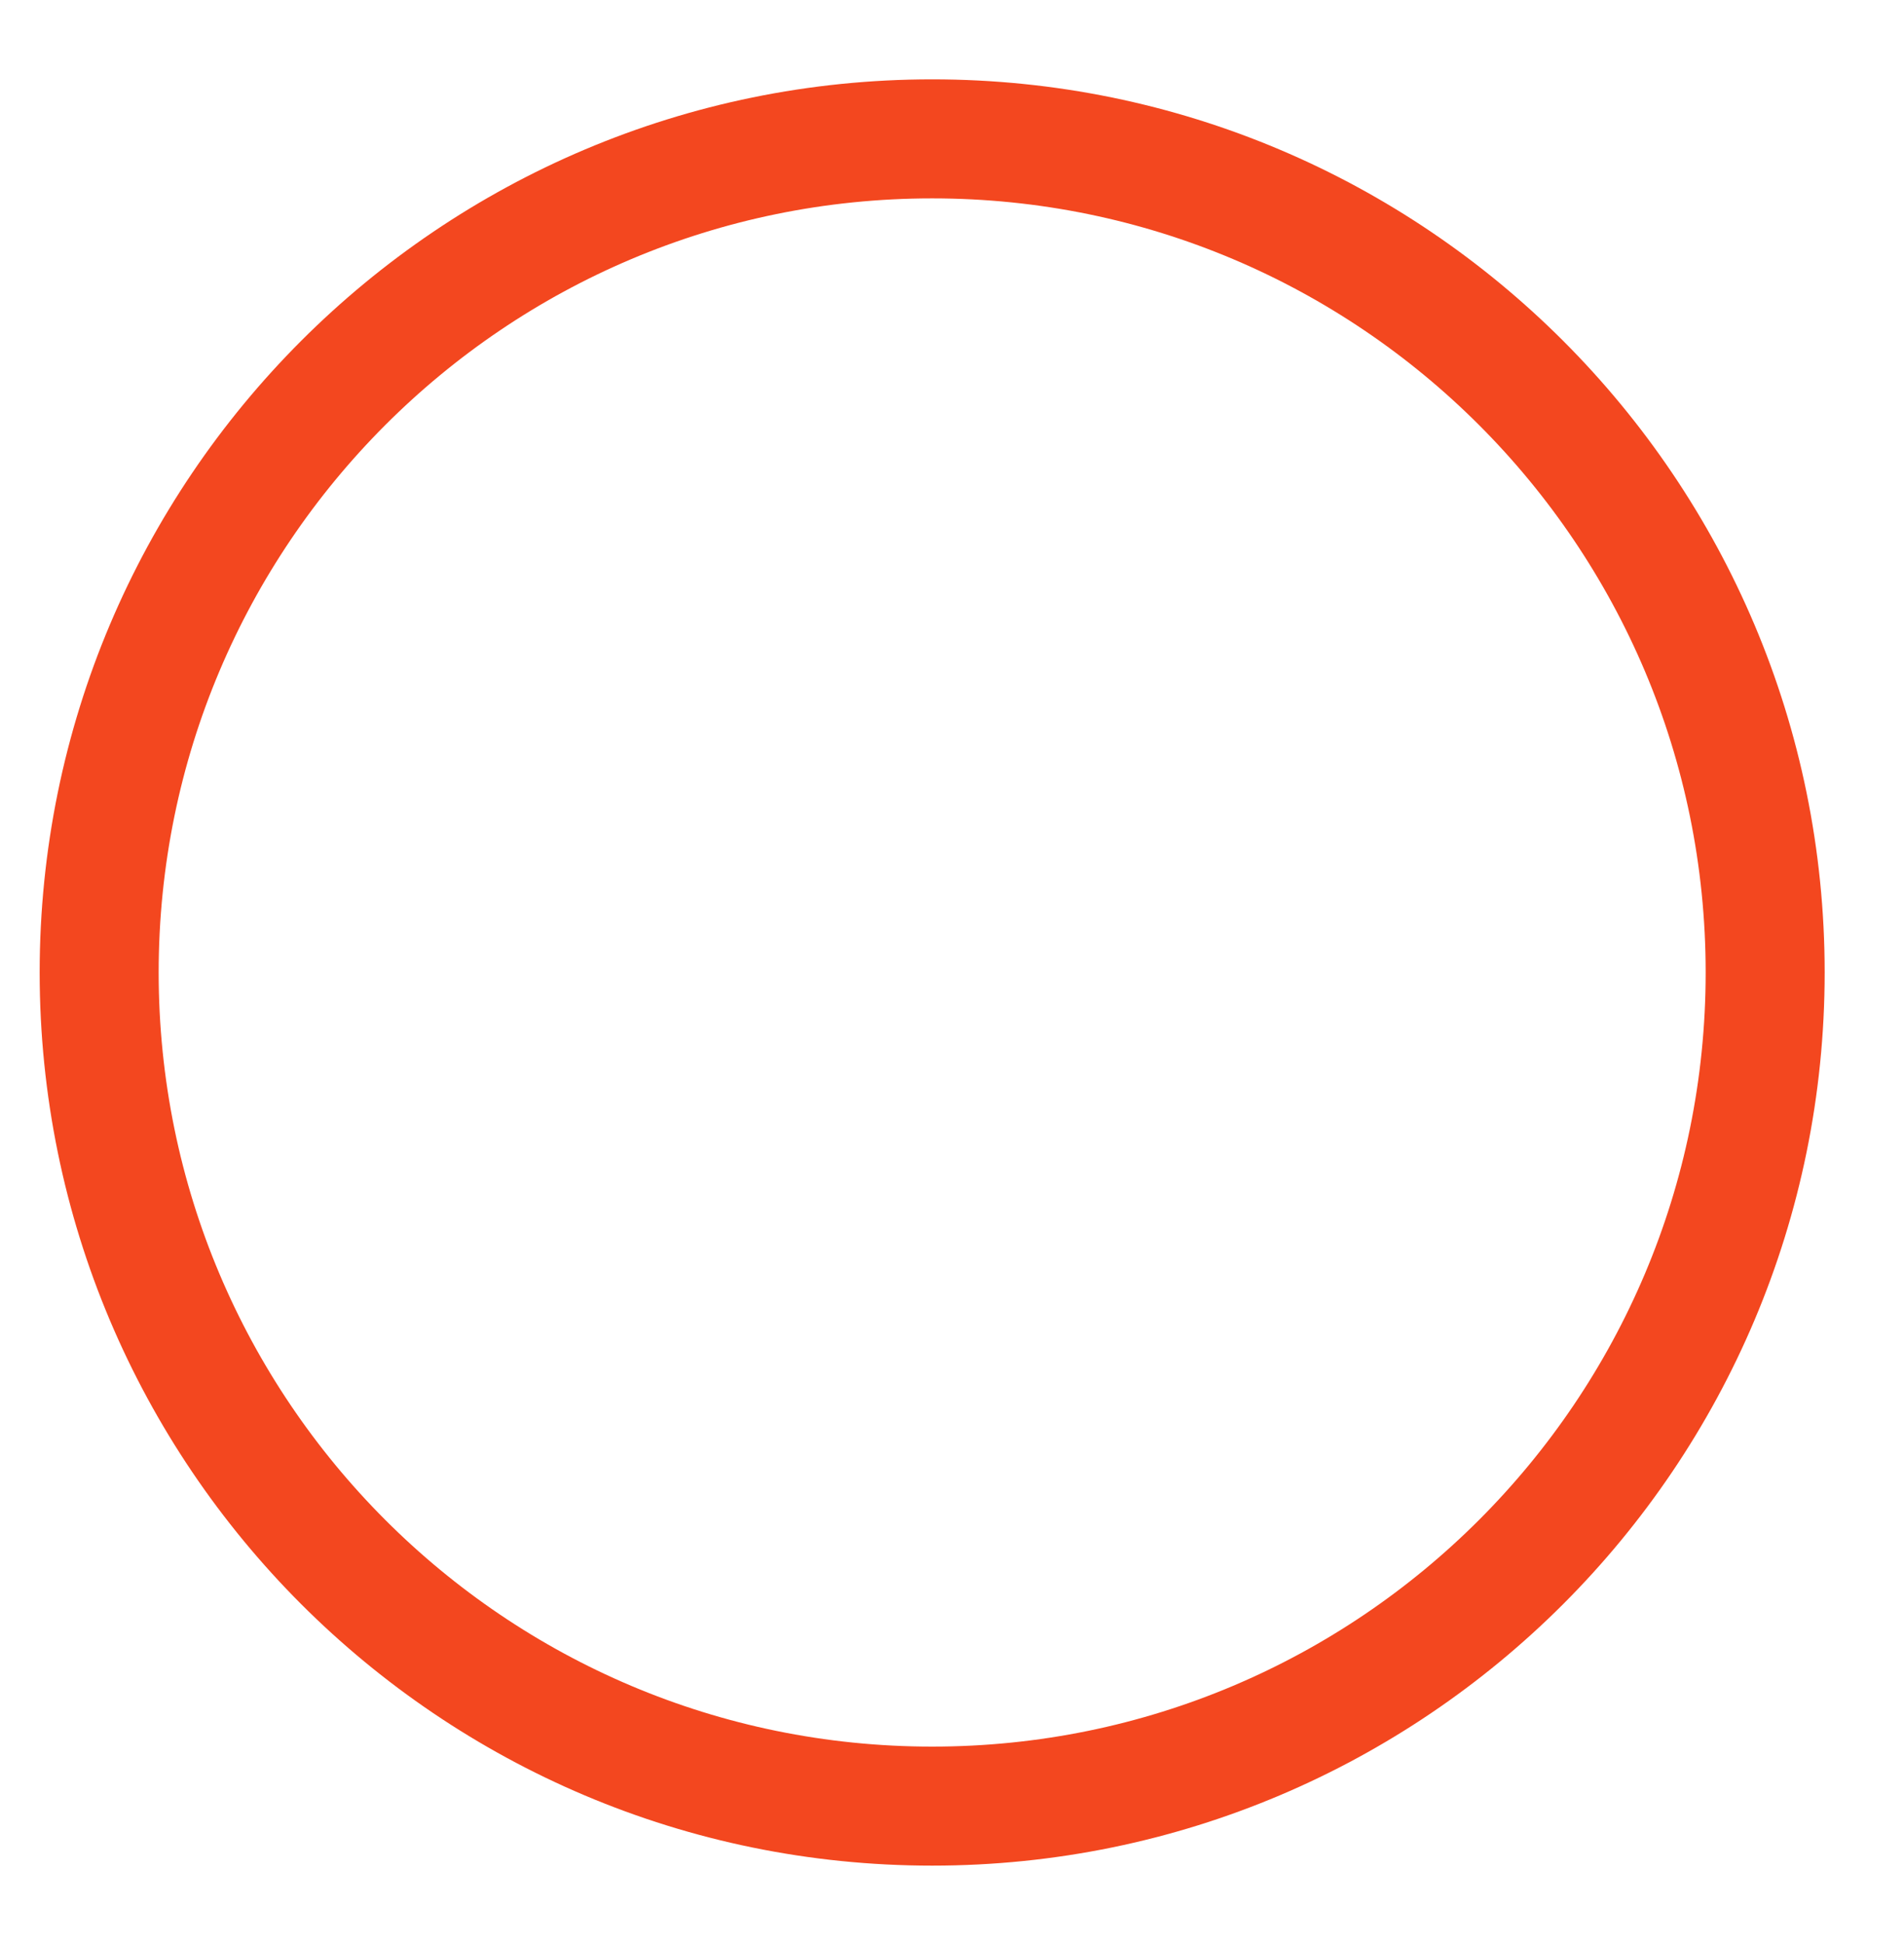 <svg width="48" height="49" viewBox="0 0 48 49" fill="none" xmlns="http://www.w3.org/2000/svg">
<path d="M44.5 24.511C44.5 36.117 35.097 45.523 23.5 45.523C11.903 45.523 2.5 36.117 2.5 24.511C2.5 12.906 11.903 3.5 23.5 3.5C35.097 3.5 44.5 12.906 44.5 24.511Z" stroke="#F3471F" stroke-width="3"/>
</svg>
